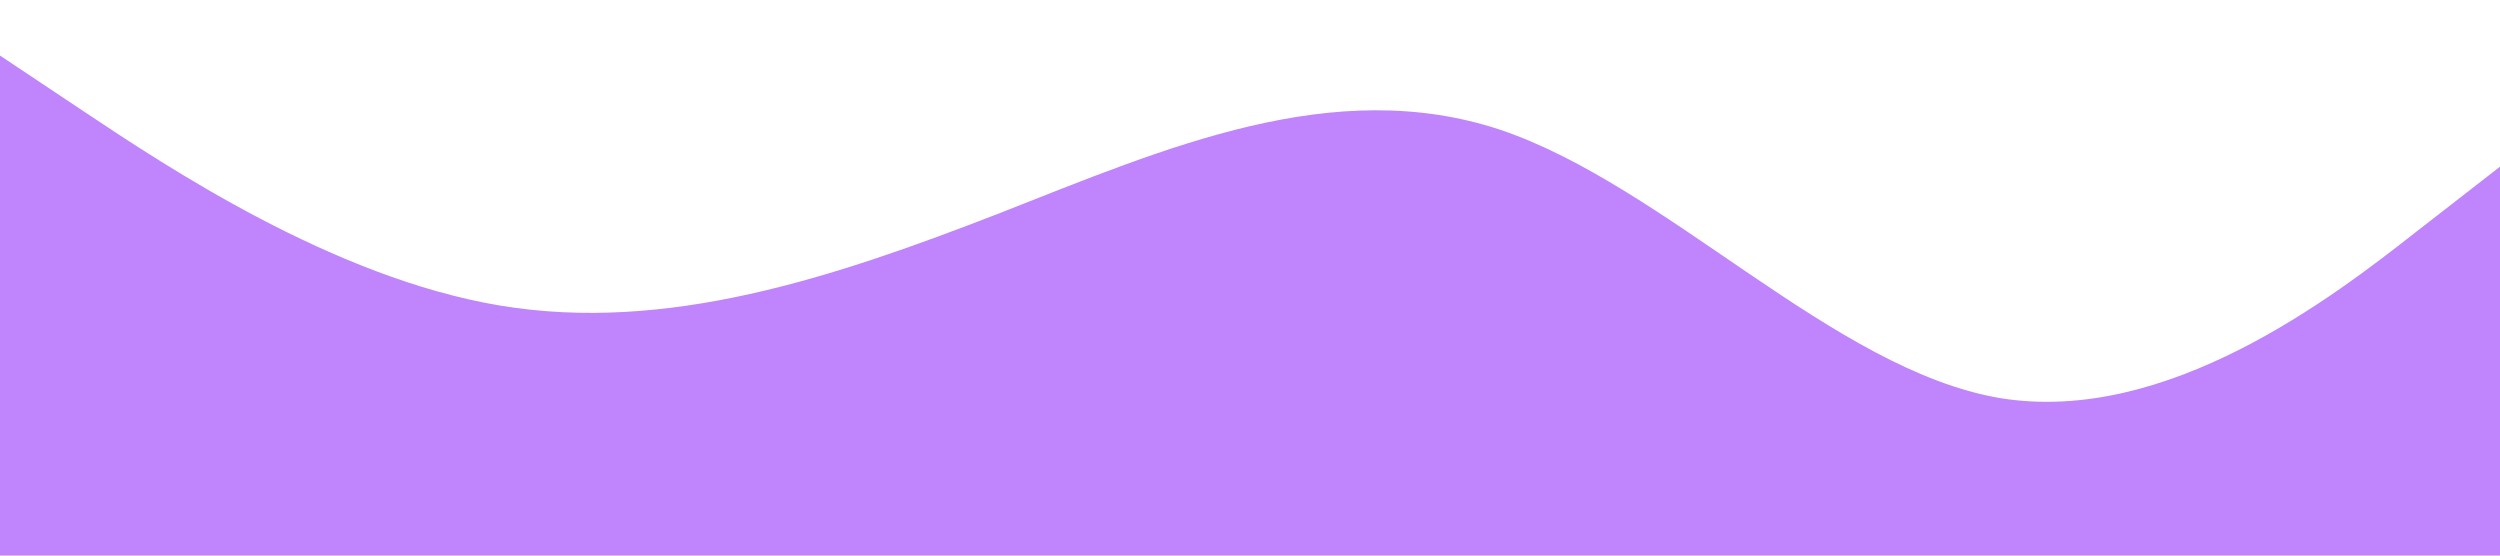 <?xml version="1.0" standalone="no"?><svg xmlns="http://www.w3.org/2000/svg" viewBox="0 0 1440 320"><path fill="#c084fc" fill-opacity="1" d="M0,32L48,64C96,96,192,160,288,176C384,192,480,160,576,122.7C672,85,768,43,864,74.7C960,107,1056,213,1152,229.3C1248,245,1344,171,1392,133.3L1440,96L1440,320L1392,320C1344,320,1248,320,1152,320C1056,320,960,320,864,320C768,320,672,320,576,320C480,320,384,320,288,320C192,320,96,320,48,320L0,320Z"></path></svg>